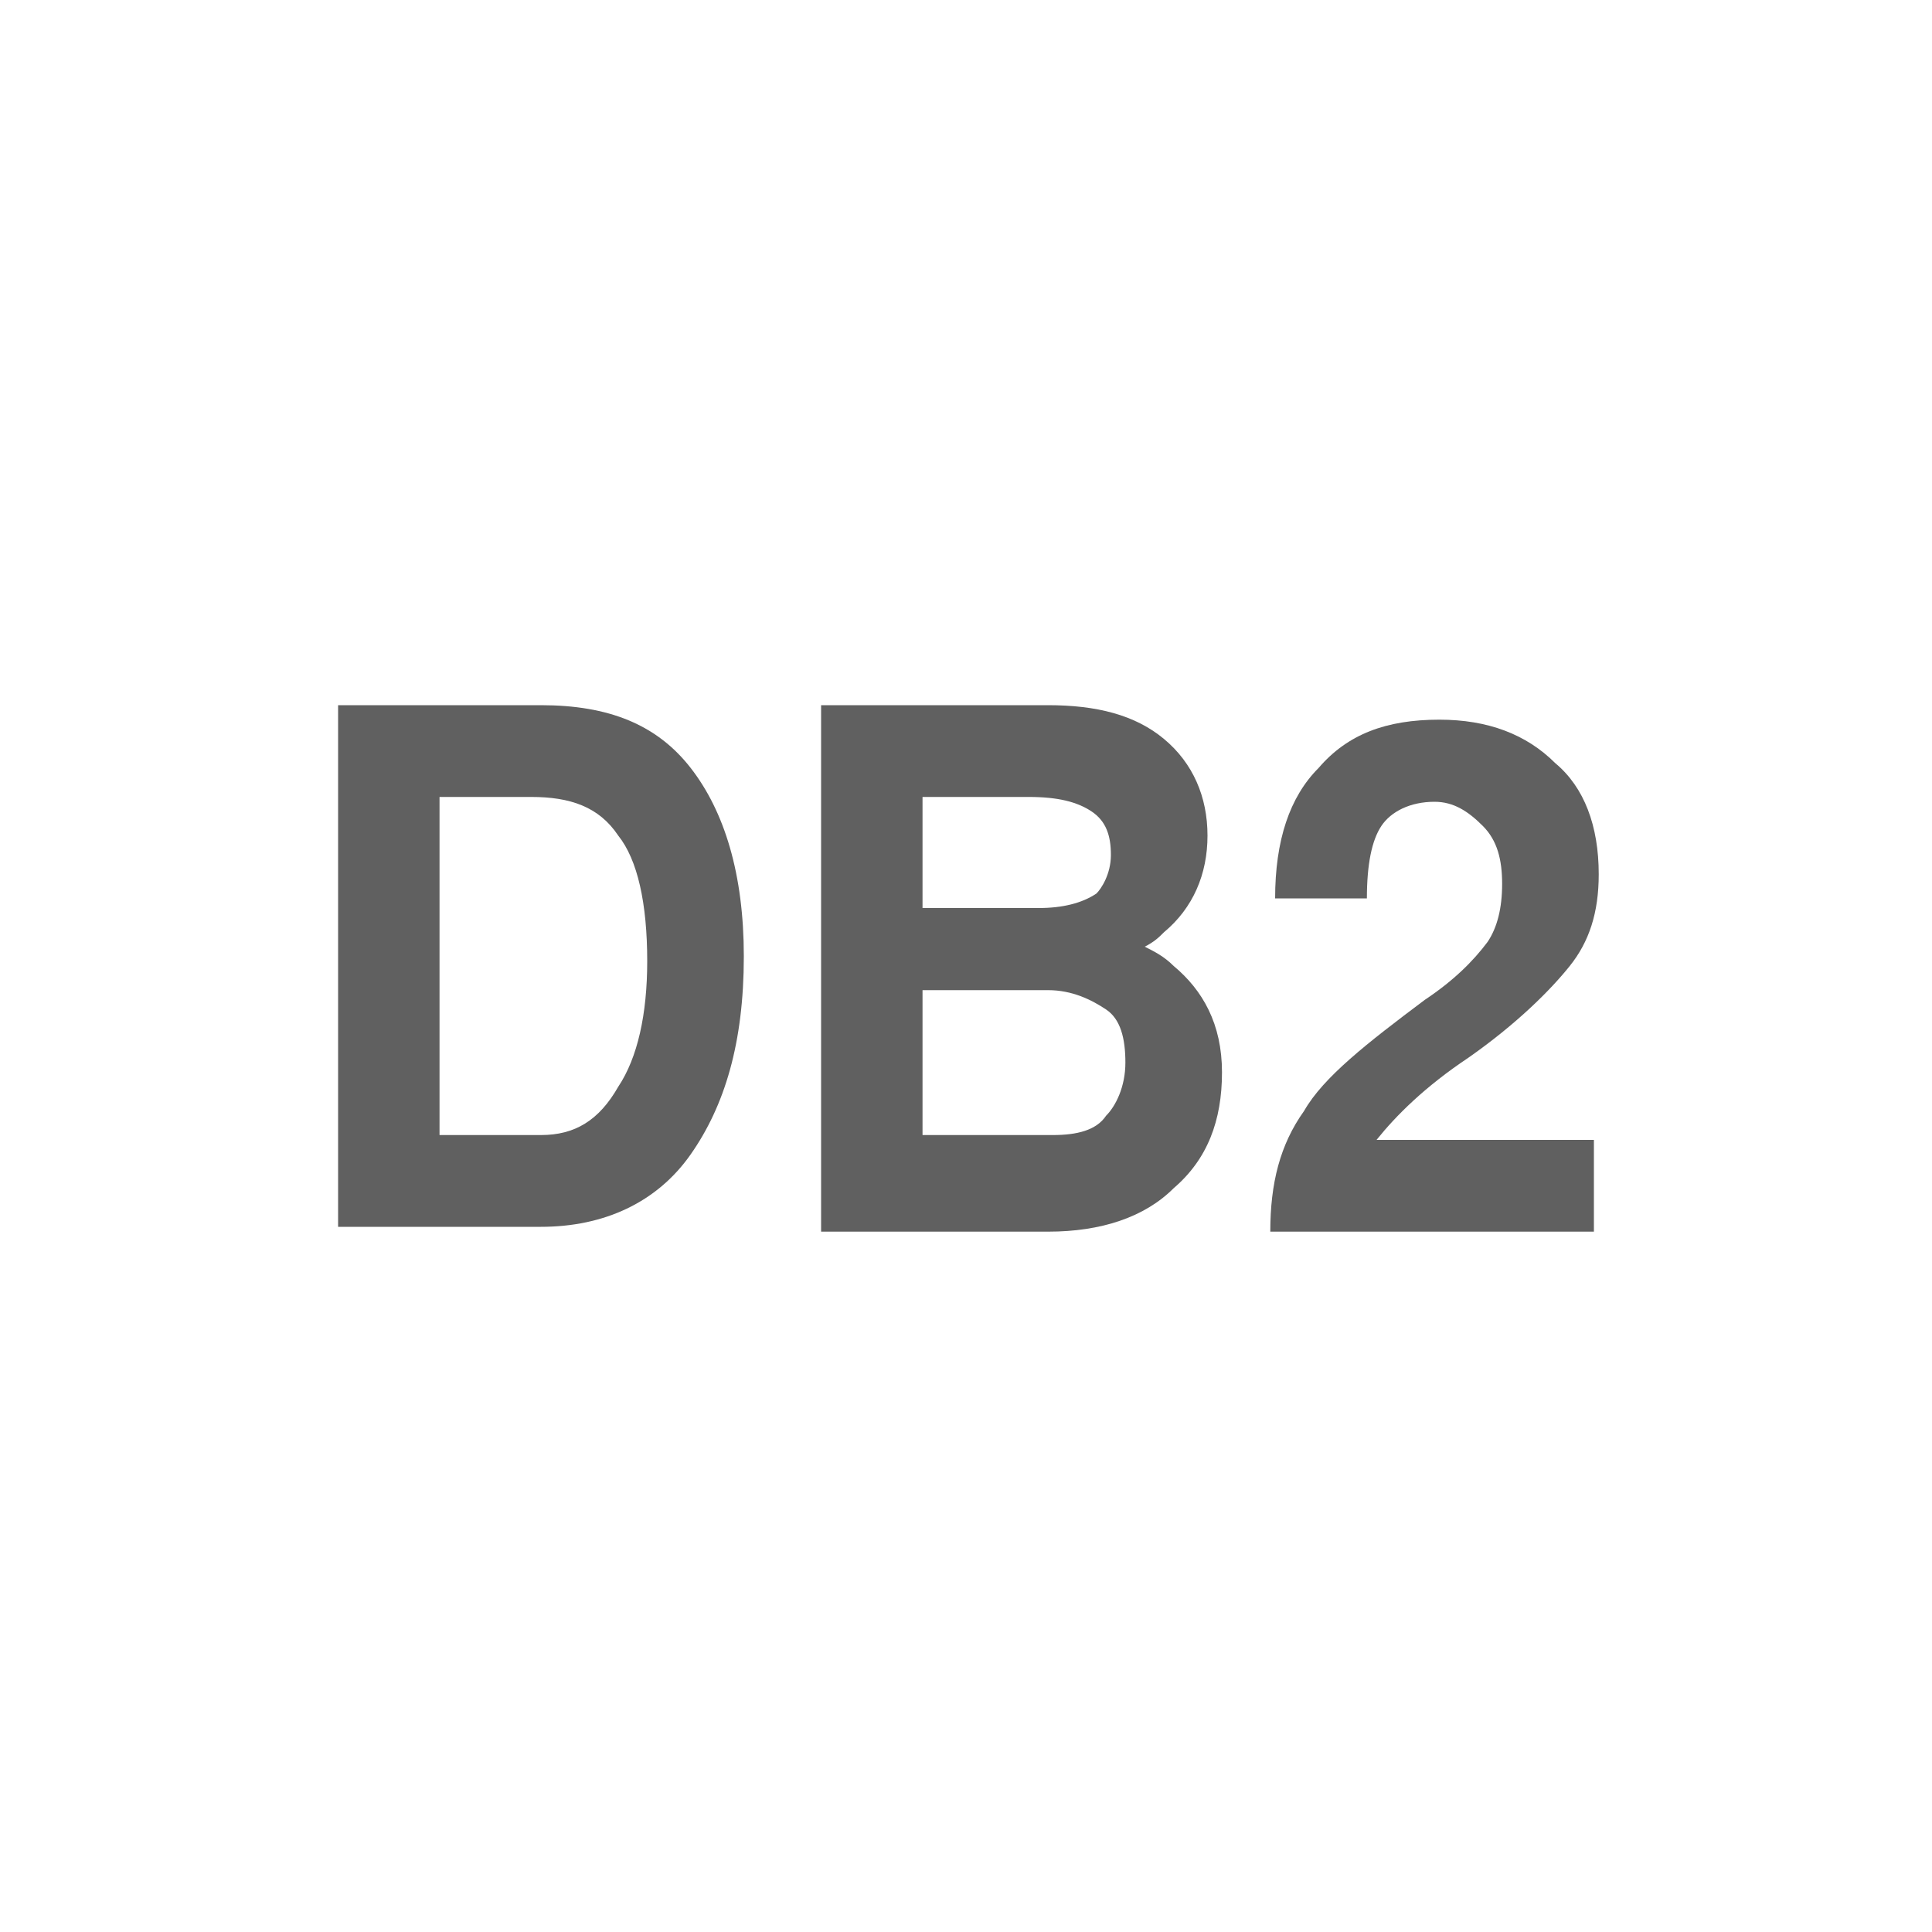 <?xml version="1.0" encoding="utf-8"?>
<!-- Generator: Adobe Illustrator 21.0.0, SVG Export Plug-In . SVG Version: 6.00 Build 0)  -->
<svg version="1.1" id="图层_1" xmlns="http://www.w3.org/2000/svg" xmlns:xlink="http://www.w3.org/1999/xlink" x="0px" y="0px"
	 width="40px" height="40px" viewBox="0 0 40 40" style="enable-background:new 0 0 40 40;" xml:space="preserve">
<style type="text/css">
	.st0{fill:#606060;}
</style>
<g>
	<path class="st0" d="M7,14.6h1h3.2c1.4,0,2.4,0.4,3.1,1.3s1.1,2.2,1.1,3.9c0,1.8-0.4,3.1-1.1,4.1s-1.8,1.5-3.1,1.5H8H7V14.6z
		 M9.1,23.5h2.1c0.7,0,1.2-0.3,1.6-1c0.4-0.6,0.6-1.5,0.6-2.6c0-1.2-0.2-2.1-0.6-2.6c-0.4-0.6-1-0.8-1.8-0.8H9.1V23.5z"/>
	<path class="st0" d="M17,14.6h1h3.7c1,0,1.8,0.2,2.4,0.7s0.9,1.2,0.9,2c0,0.8-0.3,1.5-0.9,2c-0.1,0.1-0.2,0.2-0.4,0.3
		c0.2,0.1,0.4,0.2,0.6,0.4c0.6,0.5,1,1.2,1,2.2s-0.3,1.8-1,2.4c-0.6,0.6-1.5,0.9-2.6,0.9H18h-1V14.6z M19.1,18.8h2.4
		c0.5,0,0.9-0.1,1.2-0.3c0.1-0.1,0.3-0.4,0.3-0.8c0-0.4-0.1-0.7-0.4-0.9c-0.3-0.2-0.7-0.3-1.3-0.3h-2.2V18.8z M19.1,23.5h2.7
		c0.5,0,0.9-0.1,1.1-0.4c0.2-0.2,0.4-0.6,0.4-1.1s-0.1-0.9-0.4-1.1c-0.3-0.2-0.7-0.4-1.2-0.4h-2.6V23.5z"/>
	<path class="st0" d="M33.1,18.1c0,0.8-0.2,1.4-0.6,1.9s-1.1,1.2-2.1,1.9c-0.9,0.6-1.5,1.2-1.9,1.7H33v1.9h-6.7l0,0
		c0-1,0.2-1.8,0.7-2.5c0.4-0.7,1.3-1.4,2.5-2.3c0.6-0.4,1-0.8,1.3-1.2c0.2-0.3,0.3-0.7,0.3-1.2s-0.1-0.9-0.4-1.2
		c-0.3-0.3-0.6-0.5-1-0.5c-0.5,0-0.9,0.2-1.1,0.5c-0.2,0.3-0.3,0.8-0.3,1.5h-1.9c0-1.2,0.3-2.1,0.9-2.7c0.6-0.7,1.4-1,2.5-1
		c1,0,1.8,0.3,2.4,0.9C32.8,16.3,33.1,17.1,33.1,18.1z"/>
</g>
</svg>
